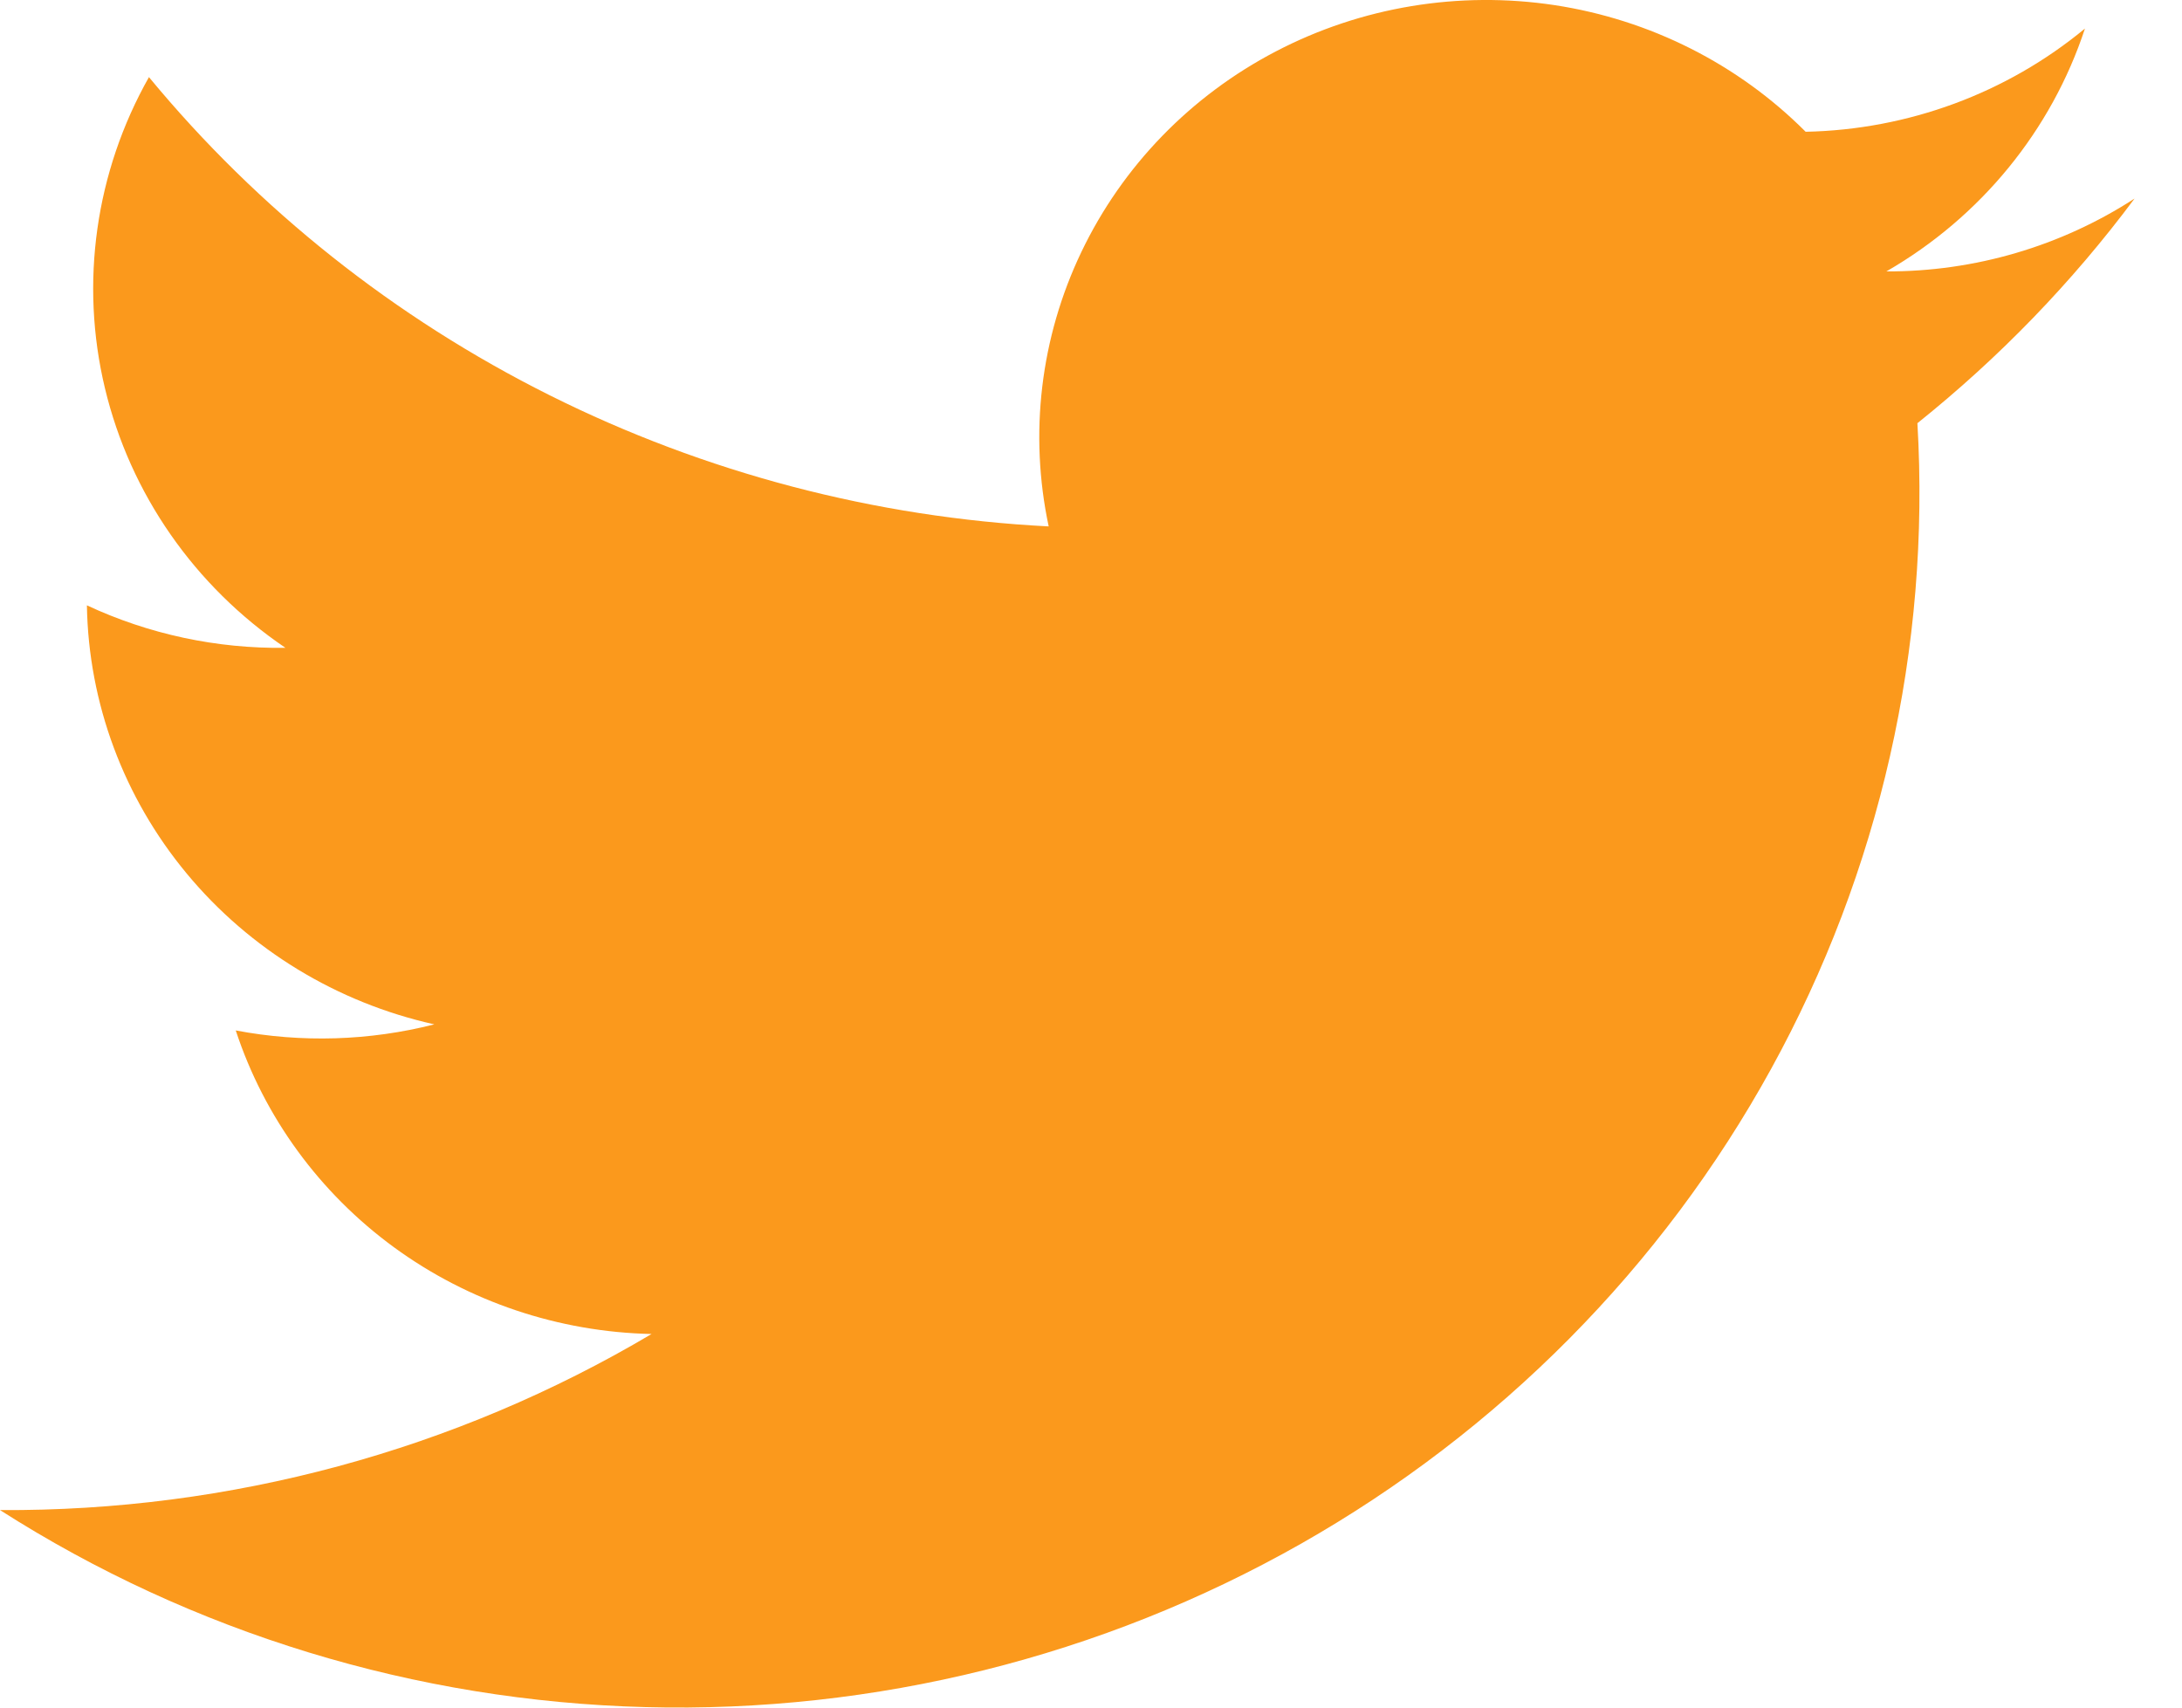 <svg width="23" height="18" viewBox="0 0 23 18" fill="none" xmlns="http://www.w3.org/2000/svg">
<path d="M22.5 2.093C21.725 2.596 20.814 2.864 19.884 2.861C20.878 2.288 21.623 1.376 21.977 0.301C21.152 0.983 20.113 1.367 19.033 1.389C18.322 0.676 17.393 0.207 16.386 0.054C15.379 -0.098 14.349 0.072 13.45 0.541C12.55 1.01 11.831 1.752 11.399 2.655C10.967 3.558 10.846 4.573 11.054 5.549C9.222 5.455 7.431 4.984 5.797 4.168C4.163 3.352 2.723 2.209 1.57 0.813C1.006 1.812 0.84 2.981 1.106 4.092C1.372 5.204 2.05 6.179 3.009 6.829C2.285 6.839 1.569 6.686 0.916 6.381C0.933 7.412 1.304 8.408 1.968 9.208C2.632 10.009 3.551 10.569 4.578 10.798C3.895 10.972 3.179 10.994 2.485 10.862C2.785 11.775 3.368 12.574 4.153 13.148C4.939 13.722 5.888 14.041 6.868 14.062C4.798 15.29 2.421 15.933 0 15.918C2.027 17.213 4.382 17.932 6.802 17.995C9.223 18.059 11.613 17.463 13.708 16.276C15.803 15.088 17.52 13.355 18.668 11.269C19.816 9.183 20.35 6.826 20.211 4.461C21.074 3.77 21.843 2.975 22.5 2.093Z" fill="#FB991C"/>
</svg>

